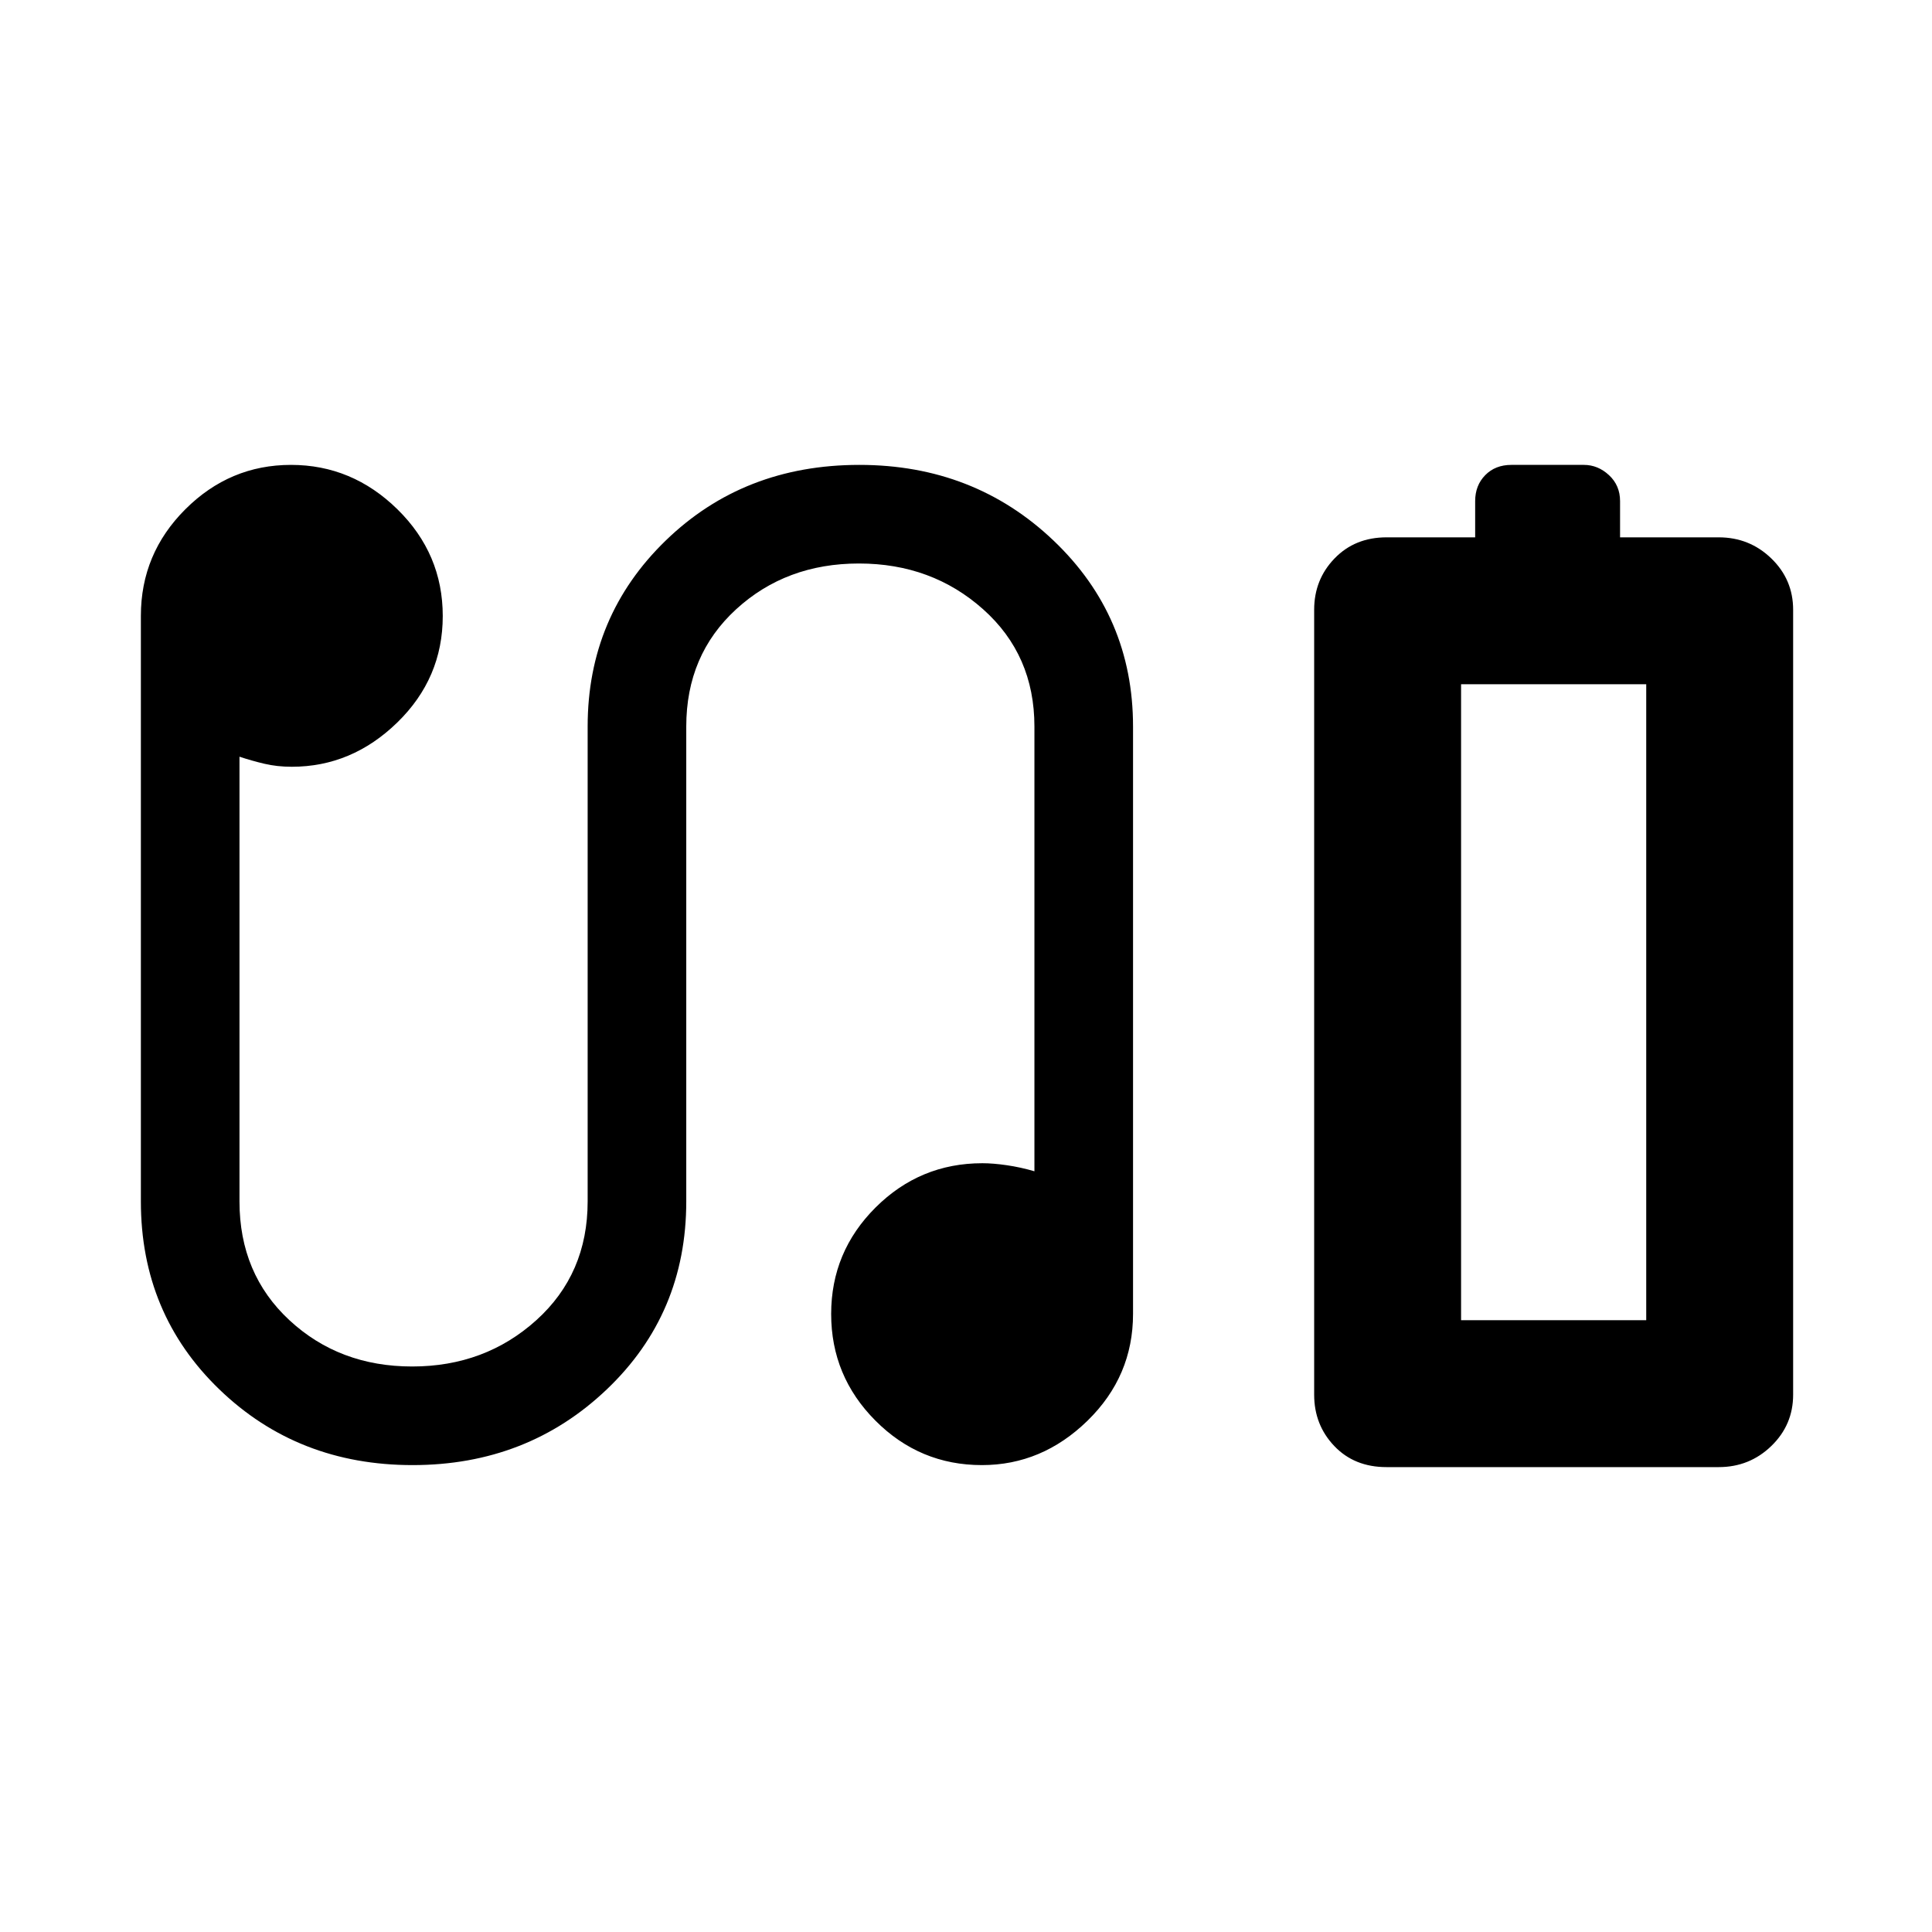 <svg xmlns="http://www.w3.org/2000/svg" height="48" viewBox="0 -960 960 960" width="48"><path d="M733-693v-18q0-7.8 5-12.9 5-5.1 13-5.1h36q7 0 12.5 5.1T805-711v18h49q15.33 0 26.16 10.49Q891-672.03 891-657v390q0 15.02-10.84 25.51Q869.33-231 854-231H688.94q-15.97 0-25.95-10.49Q653-251.98 653-267v-390q0-15.03 10.13-25.51Q673.25-693 689-693h44Zm-7 389h92-92Zm-521 72q-57 0-96-37.61T70-363v-291q0-30.88 22.09-52.94t52.5-22.06q30.41 0 52.91 22.09 22.5 22.09 22.5 53T197.41-601q-22.6 22-52.41 22-7.33 0-13.67-1.5Q125-582 119-584v221q0 35.97 24.8 58.99 24.81 23.01 61 23.01 36.2 0 61.7-23.01Q292-327.03 292-363v-236q0-54.78 38.77-92.39Q369.53-729 427-729q57 0 96.5 37.61T563-599v291.89q0 30.98-22.62 53.05Q517.76-232 487.91-232 457-232 435-254.09q-22-22.09-22-53T435.06-360q22.07-22 53.07-22 5.37 0 12.2 1 6.84 1 13.67 3v-221q0-35.55-25.5-58.27Q463-680 426.8-680q-36.19 0-61 22.73Q341-634.55 341-599v236q0 55.78-39.5 93.39T205-232Zm521-72h92v-316h-92v316Z"/></svg>